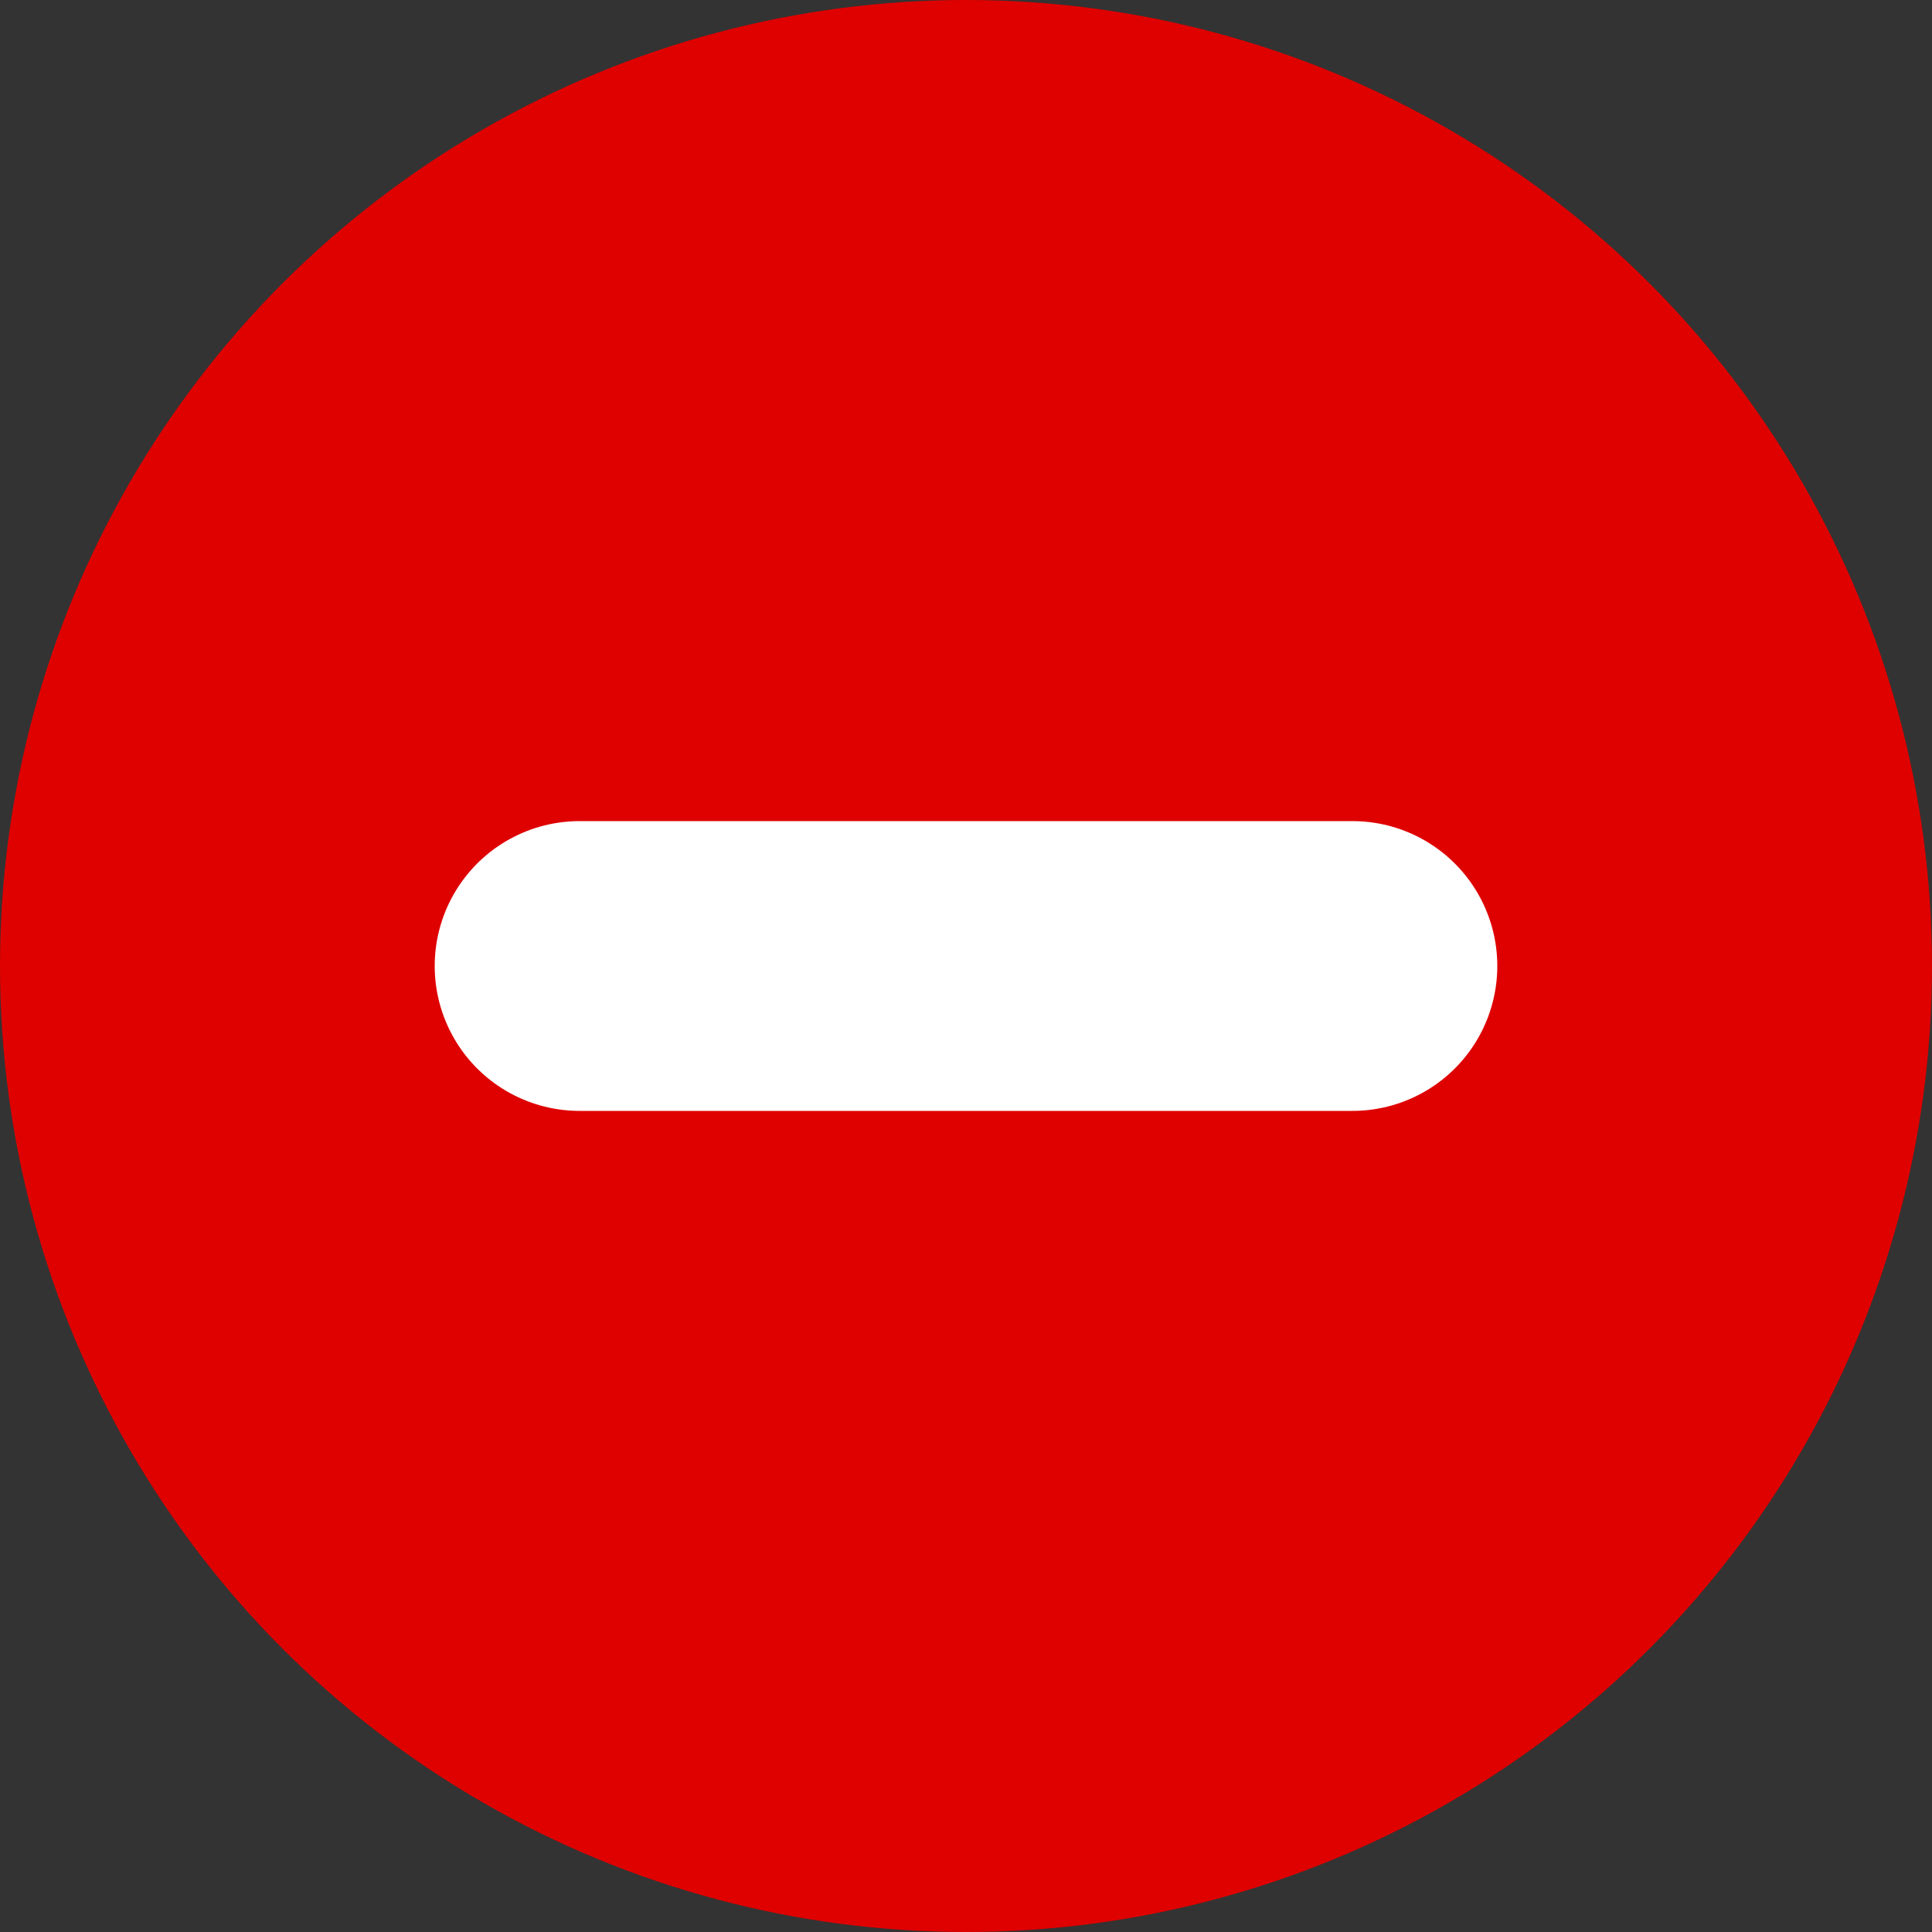 <svg width="20" height="20" viewBox="0 0 20 20" fill="none" xmlns="http://www.w3.org/2000/svg">
<rect x="0" y="0" width="20" height="20" fill="#333333" stroke="none"/>
<circle cx="10" cy="10" r="10" fill="#DF0000"/>
<path d="M6 10H14" stroke="white" stroke-width="3" stroke-linecap="round" stroke-linejoin="round"/>
</svg>
